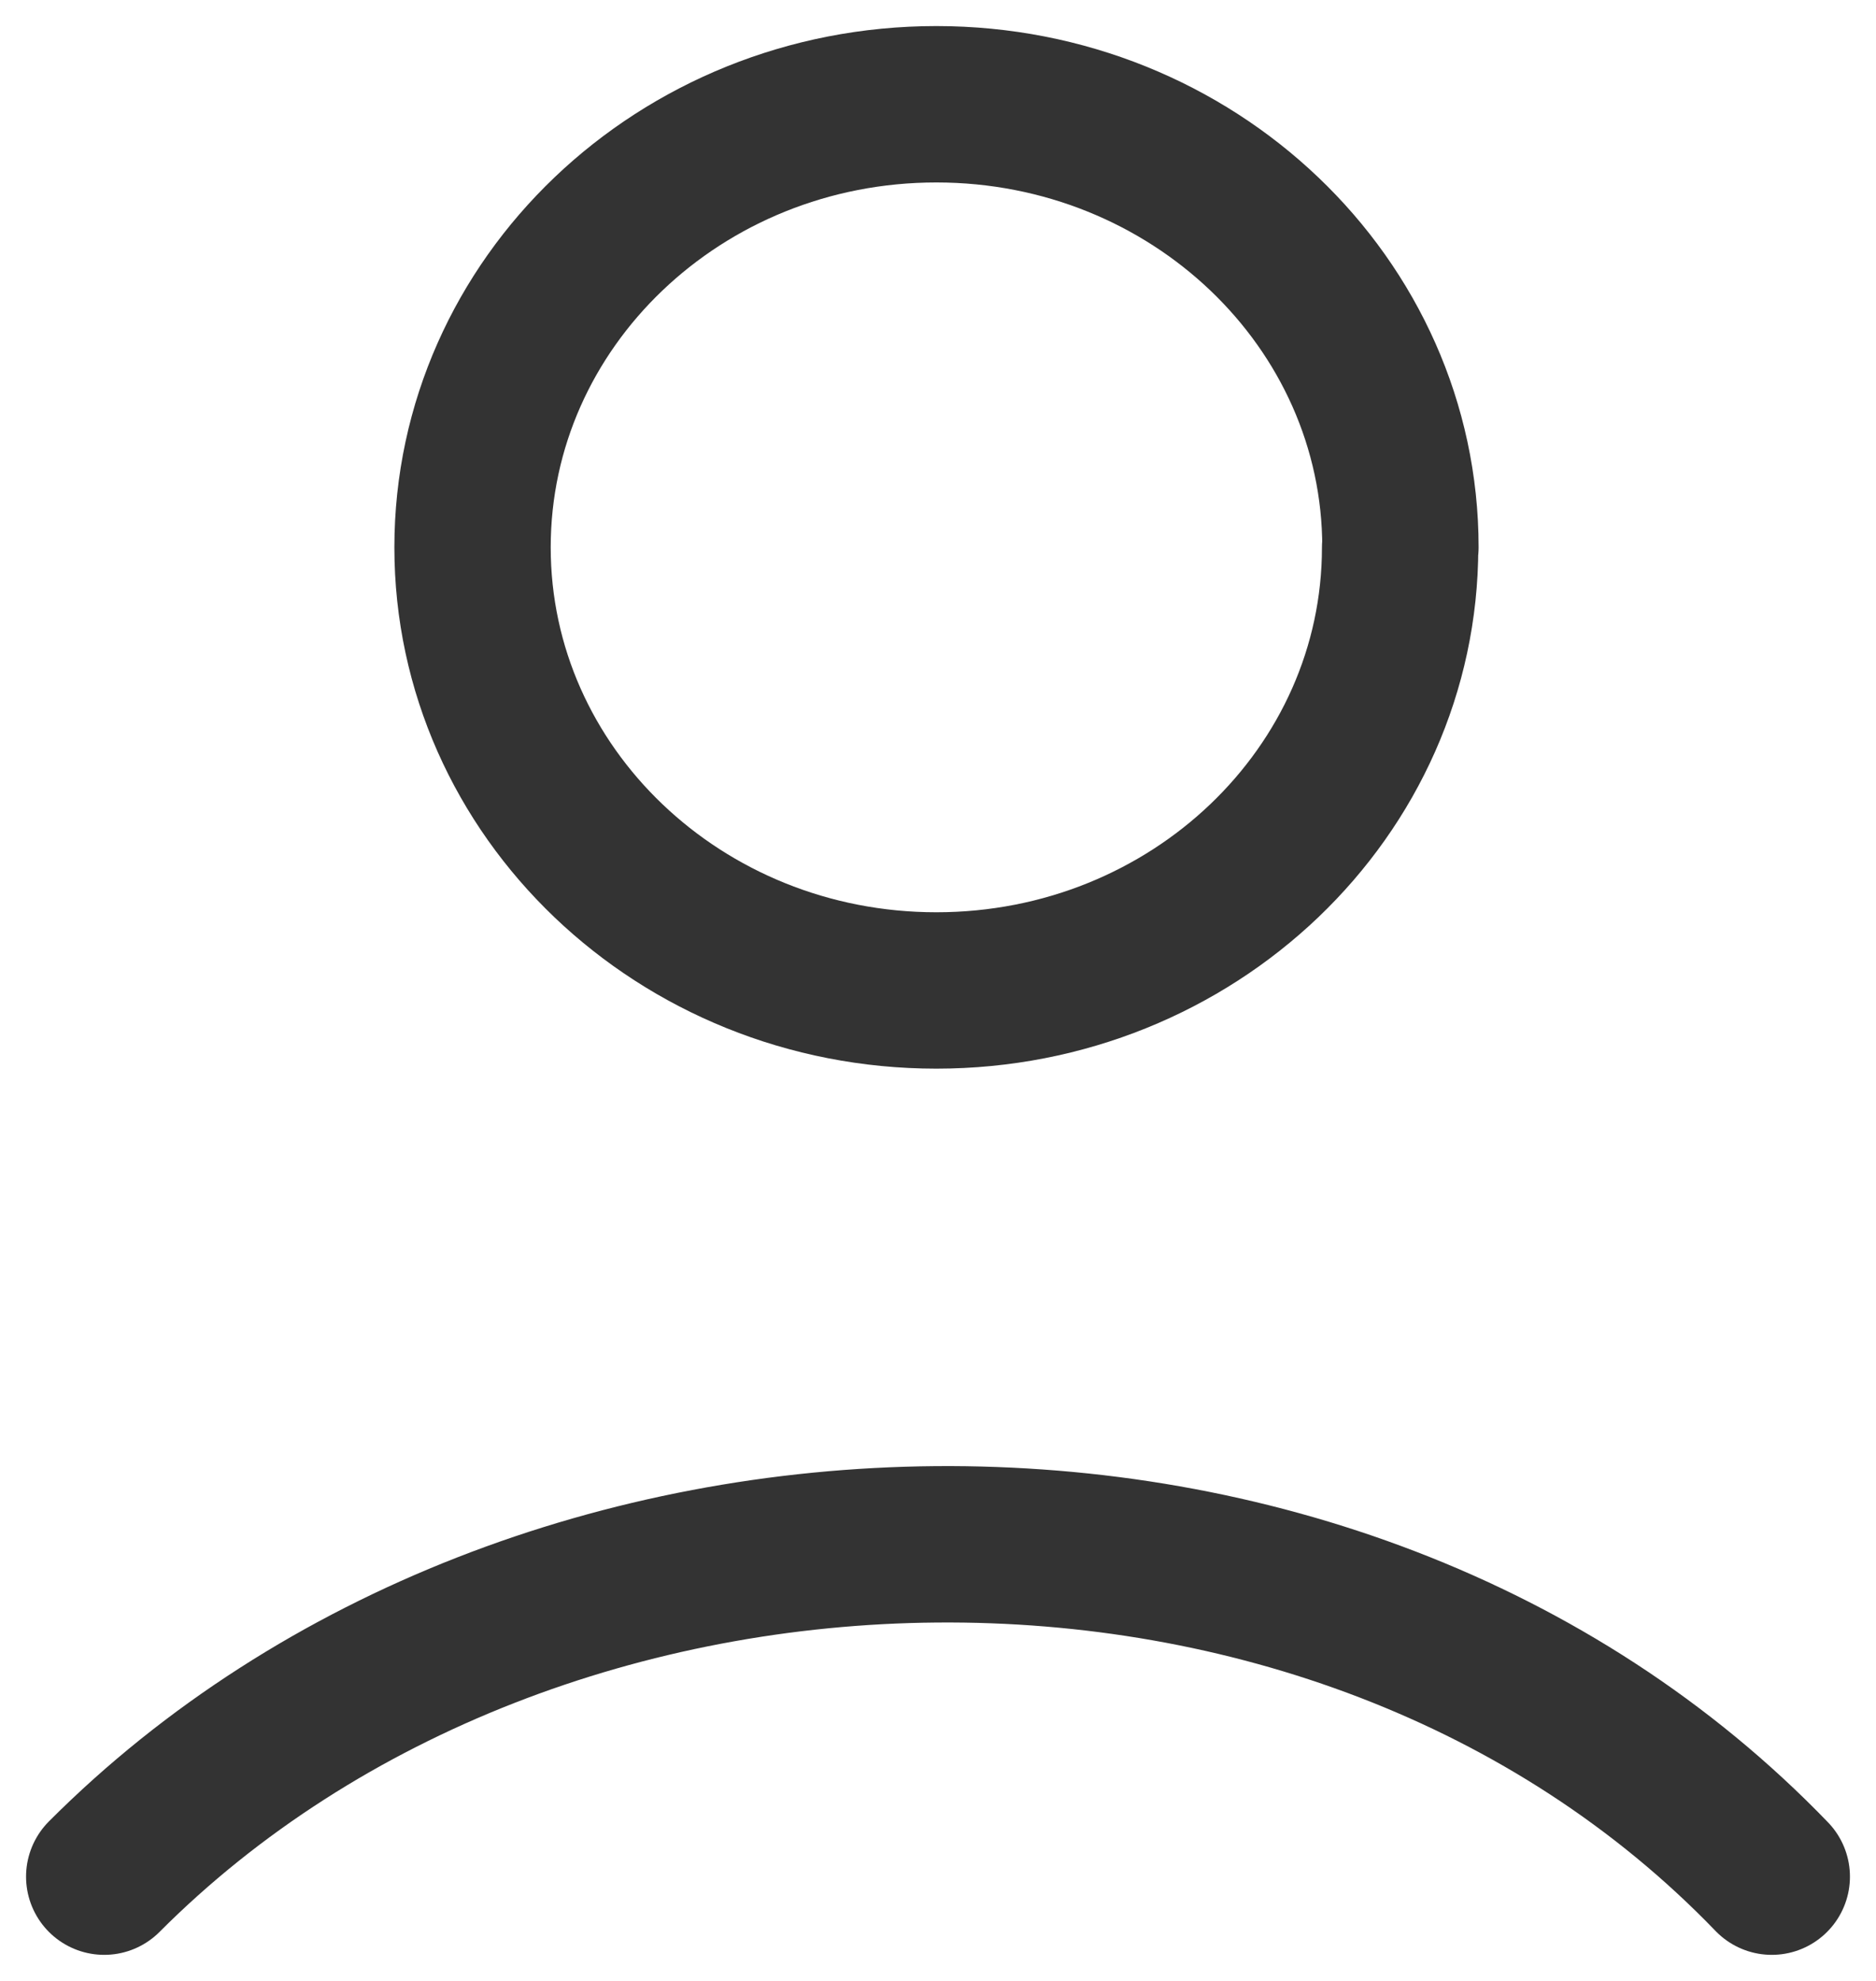 <svg width="18" height="19" viewBox="0 0 18 19" fill="none" xmlns="http://www.w3.org/2000/svg">
<path d="M1 18C5.144 13.848 12.81 13.652 17 18M13.434 5.25C13.434 7.598 11.443 9.5 8.984 9.5C6.527 9.5 4.534 7.598 4.534 5.25C4.534 2.902 6.527 1 8.984 1C11.441 1 13.437 2.902 13.437 5.25" stroke="#333333" stroke-width="1.5" stroke-linecap="round" stroke-linejoin="round"/>
</svg>
